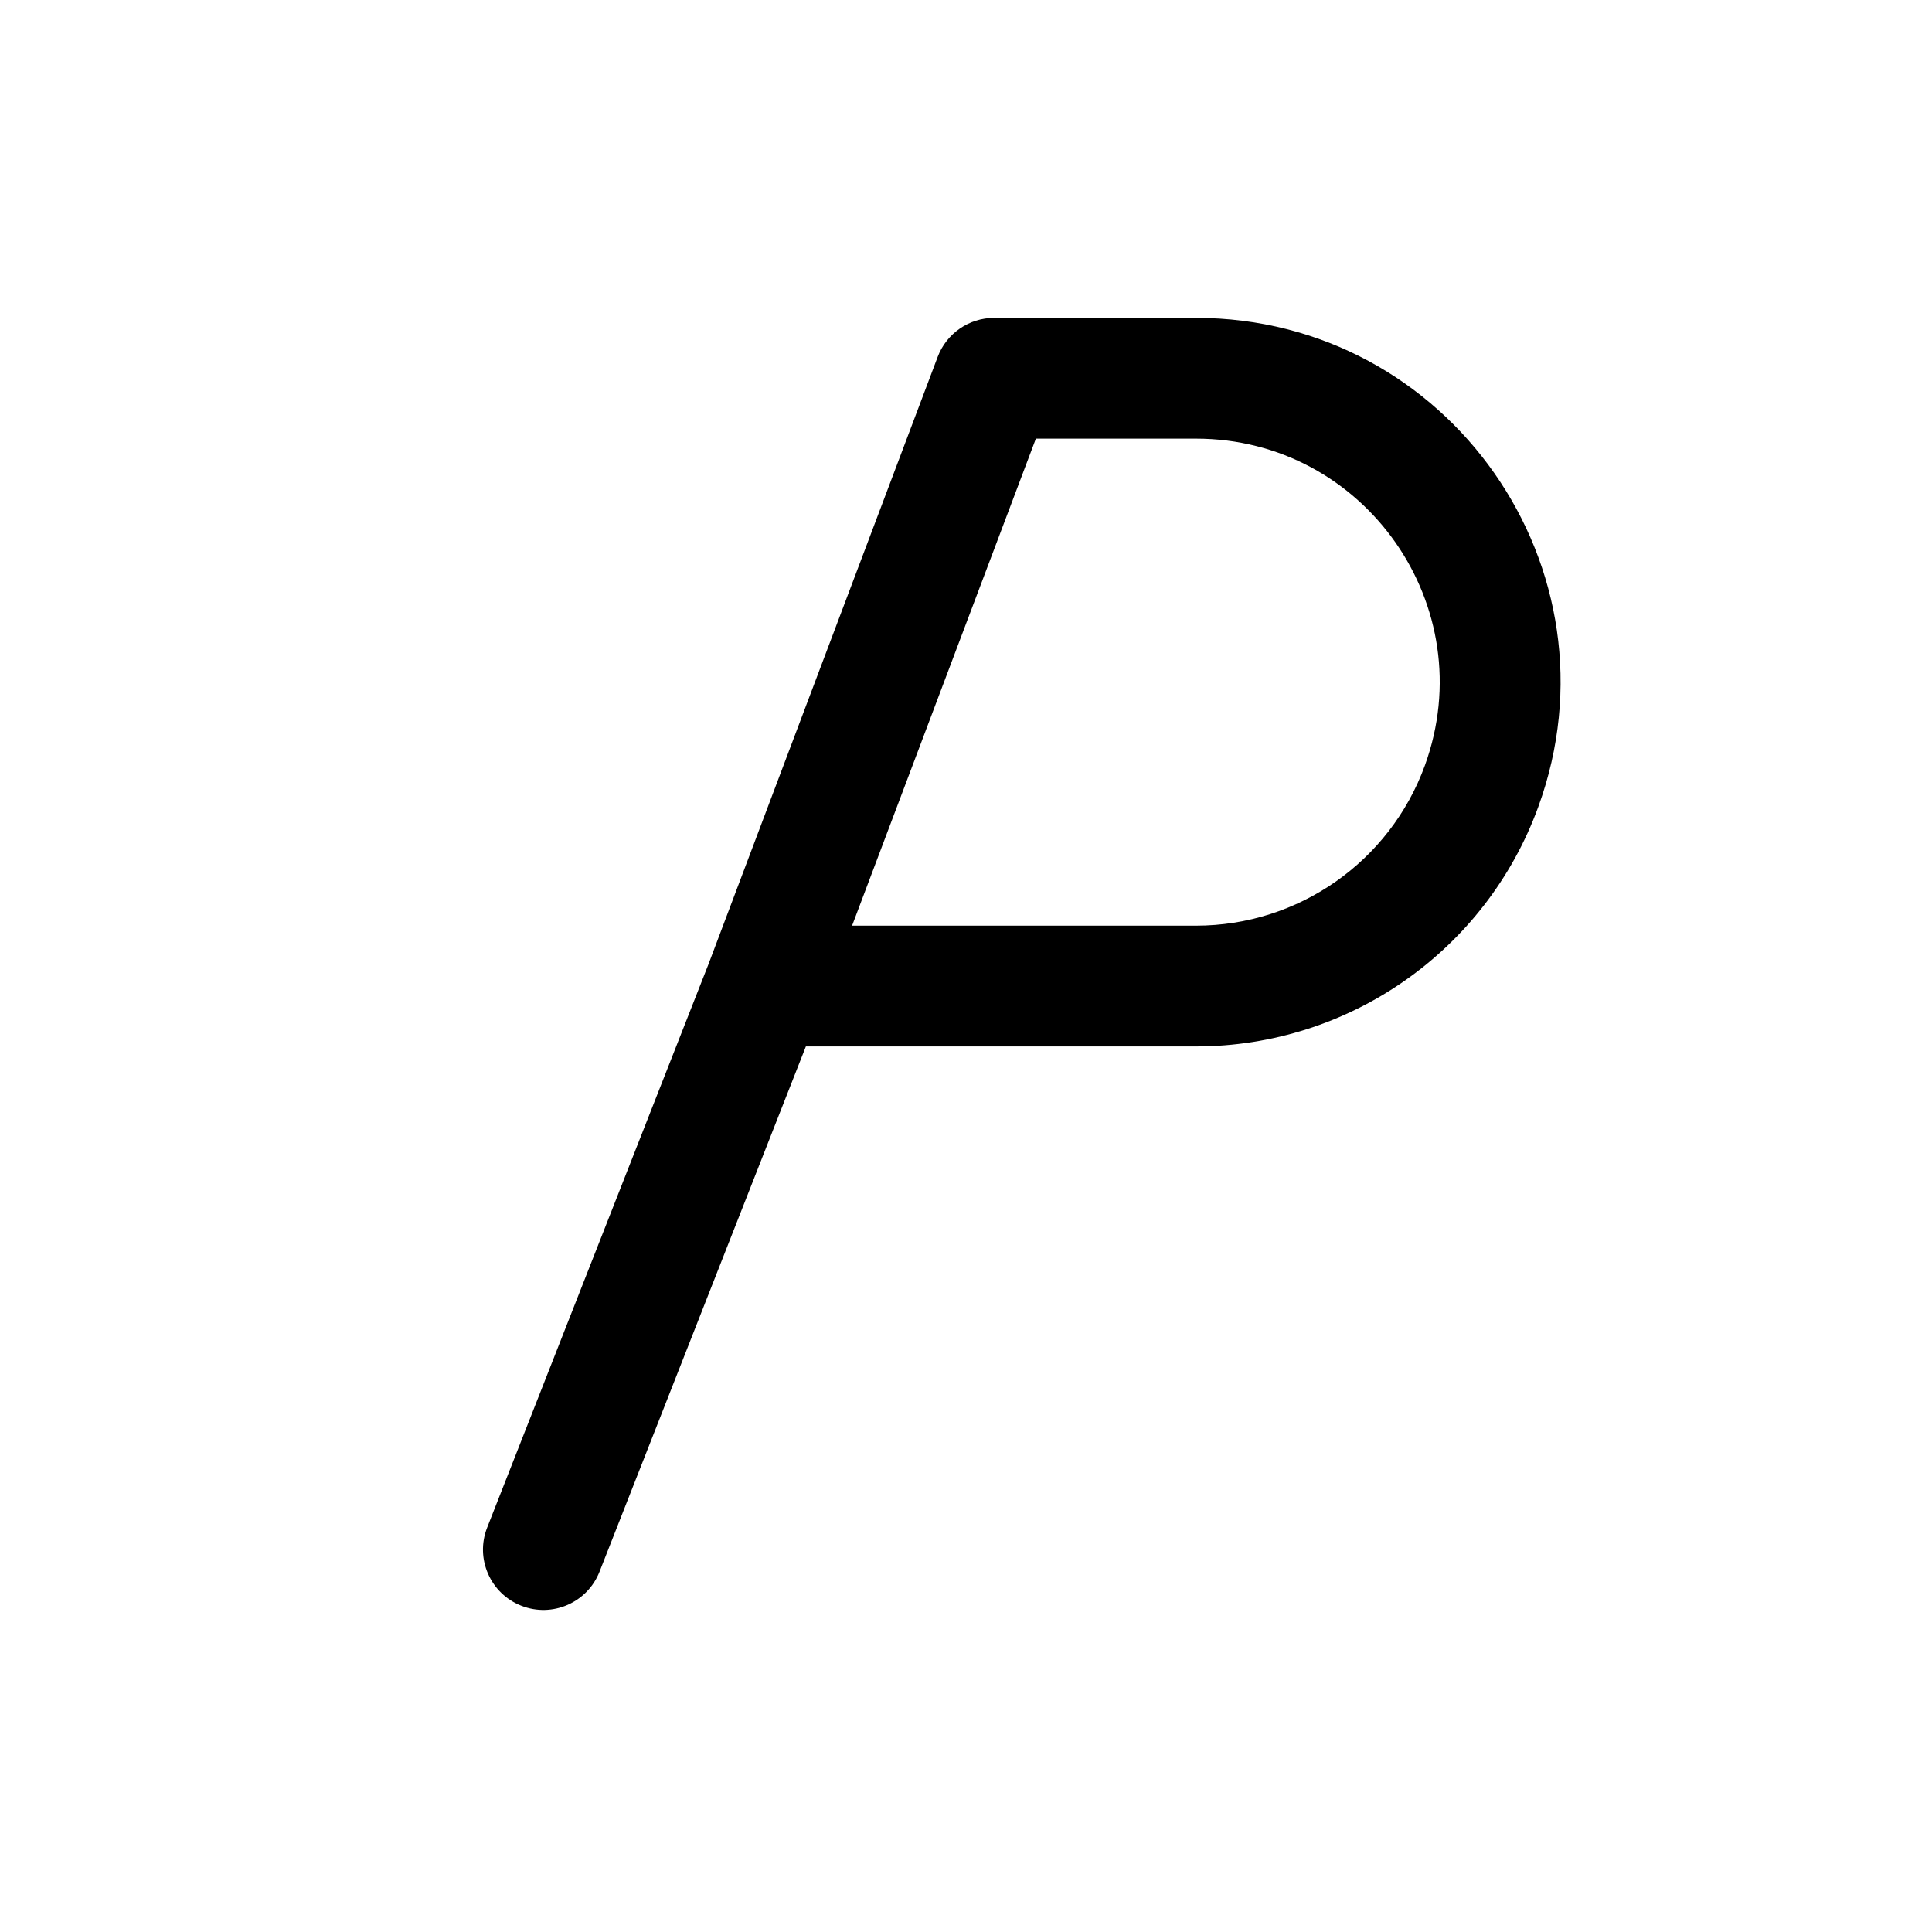 <svg width="24" height="24" viewBox="0 0 24 24" fill="none" xmlns="http://www.w3.org/2000/svg">
<path d="M11.648 4.434C11.758 4.142 12.038 3.949 12.35 3.949H14.857C17.998 3.949 20.184 7.071 19.109 10.023C18.458 11.81 16.759 12.999 14.857 12.999H10.011L7.448 19.523C7.297 19.909 6.861 20.099 6.476 19.947C6.09 19.796 5.9 19.361 6.052 18.975L8.8 11.98L11.648 4.434ZM10.585 11.499H14.857C16.129 11.499 17.265 10.704 17.7 9.51C18.418 7.536 16.957 5.449 14.857 5.449H12.868L10.585 11.499Z" fill="currentColor"/>
</svg>
